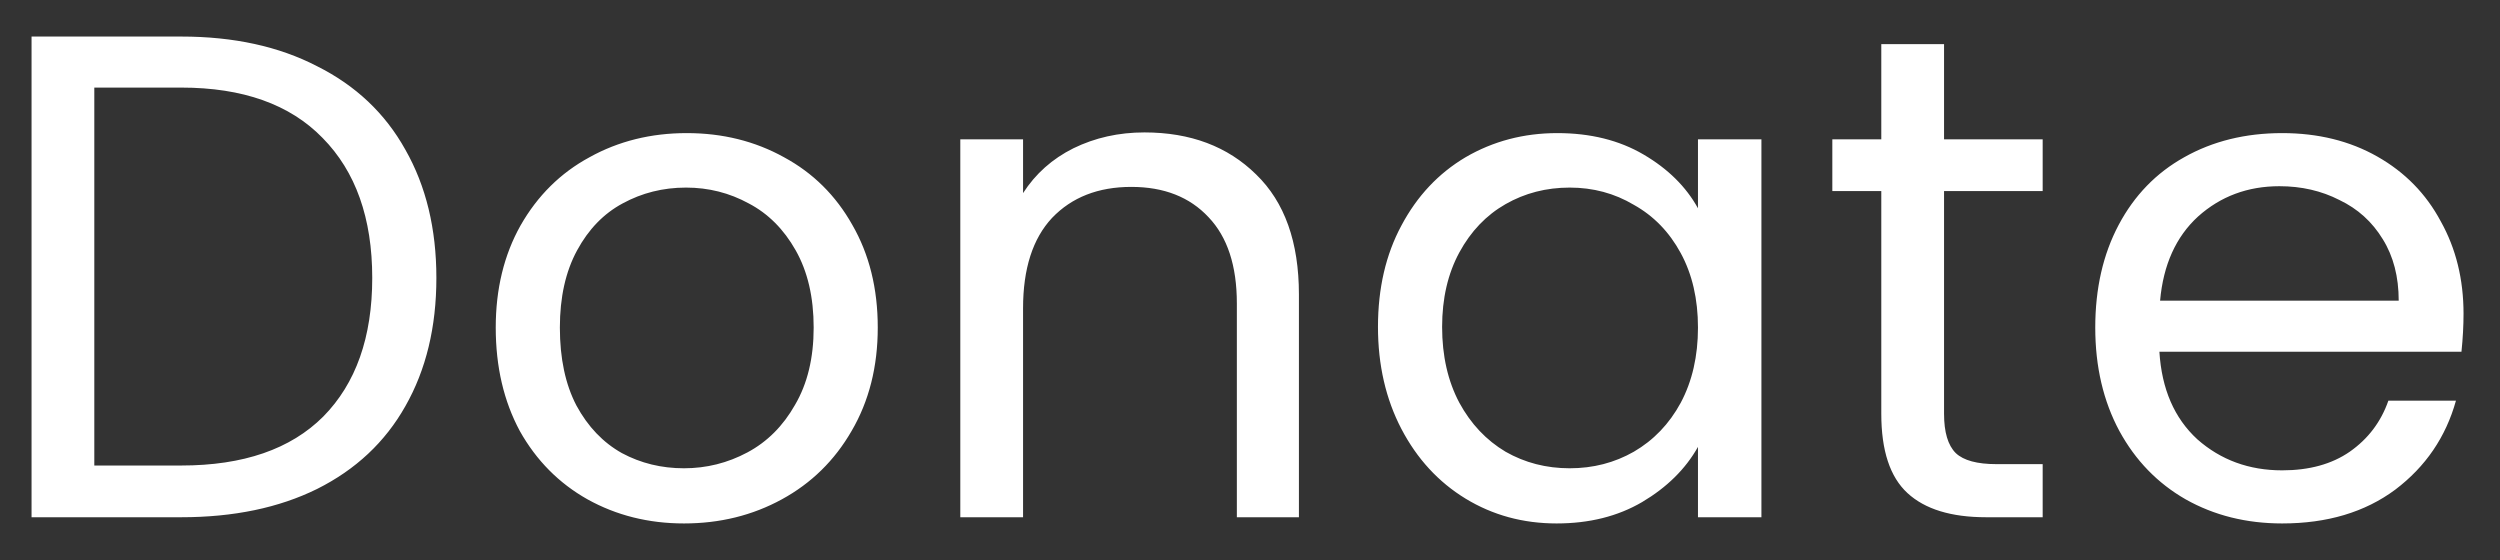<svg width="58" height="13" viewBox="0 0 58 13" fill="none" xmlns="http://www.w3.org/2000/svg">
<rect x="0" y="0" width="58" height="13" fill="#333333" stroke="none"/>
<path d="M4.204 0.848C5.42 0.848 6.471 1.077 7.356 1.536C8.252 1.984 8.935 2.629 9.404 3.472C9.884 4.315 10.124 5.307 10.124 6.448C10.124 7.589 9.884 8.581 9.404 9.424C8.935 10.256 8.252 10.896 7.356 11.344C6.471 11.781 5.42 12 4.204 12H0.732V0.848H4.204ZM4.204 10.8C5.644 10.8 6.743 10.421 7.5 9.664C8.257 8.896 8.636 7.824 8.636 6.448C8.636 5.061 8.252 3.979 7.484 3.2C6.727 2.421 5.633 2.032 4.204 2.032H2.188V10.8H4.204ZM15.868 12.144C15.047 12.144 14.3 11.957 13.629 11.584C12.967 11.211 12.444 10.683 12.06 10C11.687 9.307 11.501 8.507 11.501 7.6C11.501 6.704 11.693 5.915 12.076 5.232C12.471 4.539 13.005 4.011 13.677 3.648C14.348 3.275 15.101 3.088 15.932 3.088C16.765 3.088 17.517 3.275 18.189 3.648C18.86 4.011 19.389 4.533 19.773 5.216C20.167 5.899 20.364 6.693 20.364 7.6C20.364 8.507 20.162 9.307 19.756 10C19.362 10.683 18.823 11.211 18.14 11.584C17.458 11.957 16.701 12.144 15.868 12.144ZM15.868 10.864C16.391 10.864 16.882 10.741 17.34 10.496C17.799 10.251 18.167 9.883 18.445 9.392C18.733 8.901 18.877 8.304 18.877 7.6C18.877 6.896 18.738 6.299 18.46 5.808C18.183 5.317 17.82 4.955 17.372 4.72C16.924 4.475 16.439 4.352 15.916 4.352C15.383 4.352 14.893 4.475 14.444 4.72C14.007 4.955 13.655 5.317 13.389 5.808C13.122 6.299 12.989 6.896 12.989 7.6C12.989 8.315 13.117 8.917 13.373 9.408C13.639 9.899 13.991 10.267 14.428 10.512C14.866 10.747 15.346 10.864 15.868 10.864ZM26.551 3.072C27.617 3.072 28.482 3.397 29.143 4.048C29.804 4.688 30.135 5.616 30.135 6.832V12H28.695V7.04C28.695 6.165 28.476 5.499 28.039 5.04C27.602 4.571 27.004 4.336 26.247 4.336C25.479 4.336 24.866 4.576 24.407 5.056C23.959 5.536 23.735 6.235 23.735 7.152V12H22.279V3.232H23.735V4.48C24.023 4.032 24.412 3.685 24.903 3.44C25.404 3.195 25.953 3.072 26.551 3.072ZM31.969 7.584C31.969 6.688 32.151 5.904 32.513 5.232C32.876 4.549 33.372 4.021 34.001 3.648C34.641 3.275 35.351 3.088 36.129 3.088C36.897 3.088 37.564 3.253 38.129 3.584C38.695 3.915 39.116 4.331 39.393 4.832V3.232H40.865V12H39.393V10.368C39.105 10.88 38.673 11.307 38.097 11.648C37.532 11.979 36.871 12.144 36.113 12.144C35.335 12.144 34.631 11.952 34.001 11.568C33.372 11.184 32.876 10.645 32.513 9.952C32.151 9.259 31.969 8.469 31.969 7.584ZM39.393 7.6C39.393 6.939 39.26 6.363 38.993 5.872C38.727 5.381 38.364 5.008 37.905 4.752C37.457 4.485 36.961 4.352 36.417 4.352C35.873 4.352 35.377 4.48 34.929 4.736C34.481 4.992 34.124 5.365 33.857 5.856C33.591 6.347 33.457 6.923 33.457 7.584C33.457 8.256 33.591 8.843 33.857 9.344C34.124 9.835 34.481 10.213 34.929 10.48C35.377 10.736 35.873 10.864 36.417 10.864C36.961 10.864 37.457 10.736 37.905 10.48C38.364 10.213 38.727 9.835 38.993 9.344C39.26 8.843 39.393 8.261 39.393 7.6ZM45.102 4.432V9.6C45.102 10.027 45.192 10.331 45.374 10.512C45.555 10.683 45.87 10.768 46.318 10.768H47.39V12H46.078C45.267 12 44.659 11.813 44.254 11.44C43.848 11.067 43.646 10.453 43.646 9.6V4.432H42.51V3.232H43.646V1.024H45.102V3.232H47.39V4.432H45.102ZM57.154 7.28C57.154 7.557 57.138 7.851 57.106 8.16H50.098C50.151 9.024 50.444 9.701 50.978 10.192C51.522 10.672 52.178 10.912 52.946 10.912C53.575 10.912 54.098 10.768 54.514 10.48C54.941 10.181 55.239 9.787 55.41 9.296H56.978C56.743 10.139 56.274 10.827 55.57 11.36C54.866 11.883 53.991 12.144 52.946 12.144C52.114 12.144 51.367 11.957 50.706 11.584C50.055 11.211 49.543 10.683 49.17 10C48.797 9.307 48.61 8.507 48.61 7.6C48.61 6.693 48.791 5.899 49.154 5.216C49.517 4.533 50.023 4.011 50.674 3.648C51.335 3.275 52.093 3.088 52.946 3.088C53.778 3.088 54.514 3.269 55.154 3.632C55.794 3.995 56.285 4.496 56.626 5.136C56.978 5.765 57.154 6.48 57.154 7.28ZM55.65 6.976C55.65 6.421 55.527 5.947 55.282 5.552C55.036 5.147 54.7 4.843 54.274 4.64C53.858 4.427 53.394 4.32 52.882 4.32C52.146 4.32 51.517 4.555 50.994 5.024C50.482 5.493 50.188 6.144 50.114 6.976H55.65Z" fill="white"/>
</svg>
